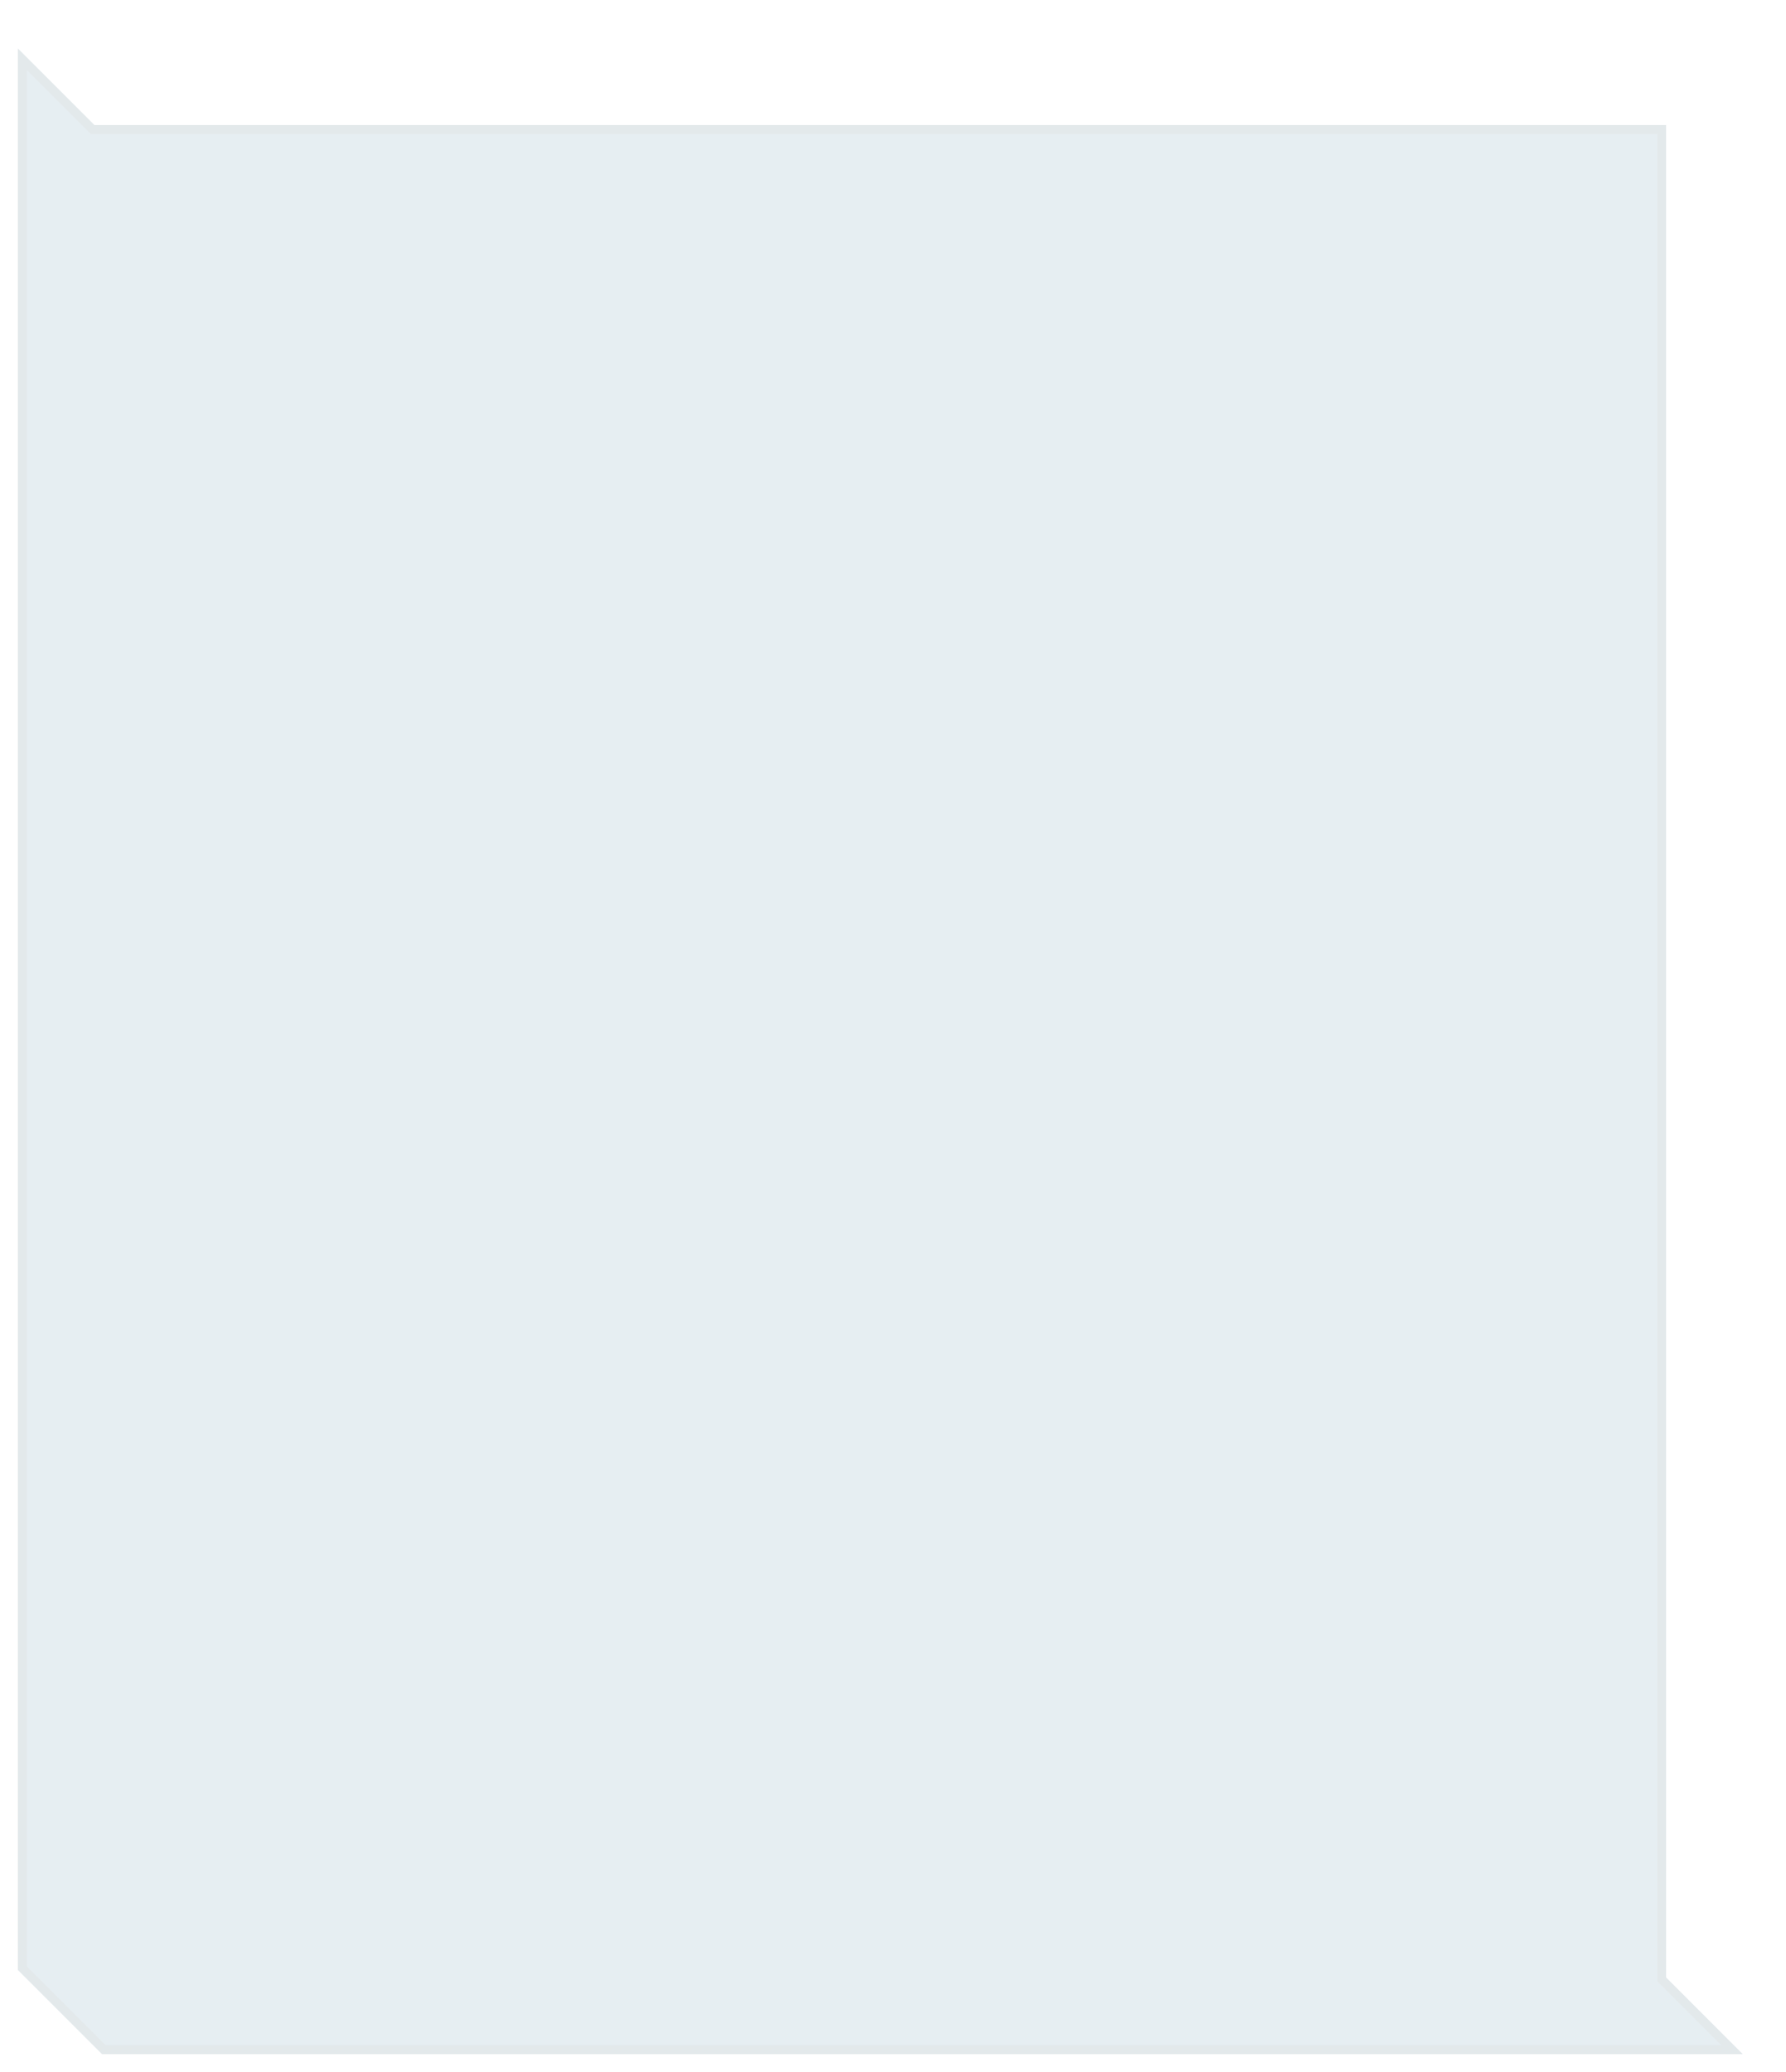 <?xml version="1.0" encoding="UTF-8" standalone="no"?>
<!-- Created with Inkscape (http://www.inkscape.org/) -->

<svg
   width="100"
   height="116"
   viewBox="0 0 100 116"
   version="1.1"
   id="svg8"
   inkscape:version="1.1.1 (3bf5ae0d25, 2021-09-20)"
   sodipodi:docname="FooterBackground.svg"
   inkscape:export-filename="FooterBackground.png"
   inkscape:export-xdpi="96"
   inkscape:export-ydpi="96"
   xmlns:inkscape="http://www.inkscape.org/namespaces/inkscape"
   xmlns:sodipodi="http://sodipodi.sourceforge.net/DTD/sodipodi-0.dtd"
   xmlns:xlink="http://www.w3.org/1999/xlink"
   xmlns="http://www.w3.org/2000/svg"
   xmlns:svg="http://www.w3.org/2000/svg"
   xmlns:rdf="http://www.w3.org/1999/02/22-rdf-syntax-ns#"
   xmlns:cc="http://creativecommons.org/ns#"
   xmlns:dc="http://purl.org/dc/elements/1.1/">
  <defs
     id="defs2">
    <linearGradient
       inkscape:collect="always"
       id="linearGradient6293">
      <stop
         style="stop-color:#ffffff;stop-opacity:0.361"
         offset="0"
         id="stop6289" />
      <stop
         style="stop-color:#ffffff;stop-opacity:0.32"
         offset="0.5"
         id="stop6669" />
      <stop
         style="stop-color:#ffffff;stop-opacity:0"
         offset="1"
         id="stop6291" />
    </linearGradient>
    <clipPath
       clipPathUnits="userSpaceOnUse"
       id="clipPath13881">
      <path
         style="color:#000000;fill:#ff00ff;fill-opacity:1;-inkscape-stroke:none;paint-order:stroke fill markers"
         d="m 79.5,824.52 0.854,0.854 L 113.5,858.52 H 250.293 L 254,862.227 V 832.812 l -8.293,-8.293 z"
         id="path13883"
         sodipodi:nodetypes="cccccccc" />
    </clipPath>
    <linearGradient
       inkscape:collect="always"
       xlink:href="#linearGradient6293"
       id="linearGradient34327"
       gradientUnits="userSpaceOnUse"
       gradientTransform="translate(0,-822.519)"
       x1="6"
       y1="830.226"
       x2="6"
       y2="918.812" />
    <linearGradient
       inkscape:collect="always"
       xlink:href="#linearGradient6293"
       id="linearGradient36692"
       gradientUnits="userSpaceOnUse"
       x1="6"
       y1="830.226"
       x2="6"
       y2="918.812" />
    <mask
       maskUnits="userSpaceOnUse"
       id="mask37365">
      <path
         style="color:#000000;display:inline;fill:url(#linearGradient37369);fill-opacity:1;stroke:none;stroke-opacity:1;-inkscape-stroke:none;paint-order:stroke fill markers"
         d="M 511,180 V 96.293 l -9.293,-9.293 H 15.293 L 6,96.293 V 180"
         id="path37367"
         sodipodi:nodetypes="cccccc" />
    </mask>
    <linearGradient
       inkscape:collect="always"
       xlink:href="#linearGradient6293"
       id="linearGradient37369"
       gradientUnits="userSpaceOnUse"
       gradientTransform="translate(0,-822.519)"
       x1="6"
       y1="830.226"
       x2="6"
       y2="918.812" />
    <clipPath
       clipPathUnits="userSpaceOnUse"
       id="clipPath38986">
      <path
         style="fill:#ff00ff;fill-opacity:1;stroke:none;stroke-width:1px;stroke-linecap:butt;stroke-linejoin:miter;stroke-opacity:1"
         d="M 202.5,87 195,79.501 V 65.499 L 188.5,59 H 34.5 L 28,65.499 V 79.501 L 20.5,87"
         id="path38988"
         sodipodi:nodetypes="cccccccc" />
    </clipPath>
    <clipPath
       clipPathUnits="userSpaceOnUse"
       id="clipPath42986">
      <path
         id="path42988"
         style="color:#000000;fill:#ff00ff;fill-opacity:1;stroke:none;-inkscape-stroke:none;paint-order:stroke fill markers"
         d="M 27.707,324 H 489.293 l 5,5 H 494.5 511 v 108 h -15.707 l -5,5 H 26.707 l -5,-5 H 6 V 329 h 16.707 z"
         sodipodi:nodetypes="cccccccccccccc" />
    </clipPath>
    <clipPath
       clipPathUnits="userSpaceOnUse"
       id="clipPath47636">
      <path
         id="path47638"
         style="color:#000000;fill:#ff00ff;fill-opacity:1;stroke:none;-inkscape-stroke:none;paint-order:stroke fill markers"
         d="M 27.707,324 H 489.293 l 5,5 H 494.5 511 v 108 h -17.707 l -5,5 H 28.707 l -5,-5 H 6 V 329 h 16.707 z"
         sodipodi:nodetypes="cccccccccccccc" />
    </clipPath>
    <clipPath
       clipPathUnits="userSpaceOnUse"
       id="clipPath50414">
      <path
         style="color:#000000;fill:#ff00ff;fill-opacity:1;stroke:none;-inkscape-stroke:none;paint-order:stroke fill markers"
         d="m 6,280 h 16.293 l 5,5 H 489.707 l 5,-5 H 511 v 41 h -17.707 l -5,5 H 28.707 l -5,-5 H 6 Z"
         id="path50416"
         sodipodi:nodetypes="ccccccccccccc" />
    </clipPath>
    <clipPath
       clipPathUnits="userSpaceOnUse"
       id="clipPath55191">
      <path
         style="color:#000000;fill:#ff00ff;fill-opacity:1;-inkscape-stroke:none;paint-order:stroke fill markers"
         d="m 6,284 h 16.293 l 5,5 H 27.5 489.707 l 5,-5 H 511 v 2.793 L 504.793,293 H 12.207 L 6,286.793 Z"
         id="path55193"
         sodipodi:nodetypes="cccccccccccc" />
    </clipPath>
    <clipPath
       clipPathUnits="userSpaceOnUse"
       id="clipPath58121">
      <rect
         style="opacity:1;fill:#ff00ff;fill-opacity:1;stroke:none;stroke-width:1;stroke-miterlimit:4;stroke-dasharray:none;stroke-opacity:0.31"
         id="rect58123"
         width="256"
         height="150"
         x="0.5"
         y="0.5" />
    </clipPath>
    <clipPath
       clipPathUnits="userSpaceOnUse"
       id="clipPath58129">
      <rect
         style="opacity:1;fill:#ff00ff;fill-opacity:1;stroke:none;stroke-width:1;stroke-miterlimit:4;stroke-dasharray:none;stroke-opacity:0.31"
         id="rect58131"
         width="256"
         height="150"
         x="256"
         y="150" />
    </clipPath>
    <clipPath
       clipPathUnits="userSpaceOnUse"
       id="clipPath58141">
      <rect
         style="opacity:1;fill:#ff00ff;fill-opacity:1;stroke:none;stroke-width:1;stroke-miterlimit:4;stroke-dasharray:none;stroke-opacity:0.31"
         id="rect58143"
         width="256"
         height="150"
         x="256"
         y="0.5" />
    </clipPath>
    <clipPath
       clipPathUnits="userSpaceOnUse"
       id="clipPath58145">
      <rect
         style="opacity:1;fill:#ff00ff;fill-opacity:1;stroke:none;stroke-width:1;stroke-miterlimit:4;stroke-dasharray:none;stroke-opacity:0.31"
         id="rect58147"
         width="256"
         height="150"
         x="0.5"
         y="150" />
    </clipPath>
    <clipPath
       clipPathUnits="userSpaceOnUse"
       id="clipPath66700">
      <path
         sodipodi:nodetypes="ccccccccccc"
         inkscape:connector-curvature="0"
         id="path66702"
         d="M 511,96.5 V 126 h -15.293 l -5,-5 H 26.293 L 21.5,126 H 6 V 96.5 l 9.293,-9.5 H 501.708 Z"
         style="opacity:1;fill:#ff00ff;fill-opacity:1;stroke:none;stroke-width:1;stroke-linejoin:miter;stroke-miterlimit:4;stroke-dasharray:none;paint-order:stroke fill markers"
         clip-path="none" />
    </clipPath>
    <clipPath
       clipPathUnits="userSpaceOnUse"
       id="clipPath67186">
      <path
         style="color:#000000;fill:#ff00ff;fill-opacity:1;stroke:none;stroke-opacity:1;-inkscape-stroke:none;paint-order:stroke fill markers"
         d="m 511,822.52 v 96.293 l -9.293,-9.293 H 15.293 L 6,918.812 v -96.293 z"
         id="path67188"
         sodipodi:nodetypes="ccccccc" />
    </clipPath>
    <filter
       style="color-interpolation-filters:sRGB"
       inkscape:label="Lightness-Contrast"
       id="filter68170"
       x="-0.002"
       y="-0.003"
       width="1.004"
       height="1.007">
      <feColorMatrix
         values="0.75 0 0 0 0.125 0 0.75 0 0 0.125 0 0 0.75 0 0.125 0 0 0 1 0"
         id="feColorMatrix68168" />
    </filter>
    <clipPath
       clipPathUnits="userSpaceOnUse"
       id="clipPath72931">
      <rect
         style="opacity:1;fill:#ff00ff;fill-opacity:1;stroke:none;stroke-width:2;stroke-miterlimit:4;stroke-dasharray:none;stroke-opacity:0.239"
         id="rect72933"
         width="177"
         height="38"
         x="330"
         y="3" />
    </clipPath>
    <clipPath
       clipPathUnits="userSpaceOnUse"
       id="clipPath72935">
      <path
         style="color:#000000;fill:#ff00ff;fill-opacity:1;-inkscape-stroke:none;paint-order:stroke fill markers"
         d="M 369.5,36 H 506.293 L 508,37.707 V 10.293 L 499.707,2 H 335.5 Z"
         id="path72937"
         sodipodi:nodetypes="ccccccc" />
    </clipPath>
    <clipPath
       clipPathUnits="userSpaceOnUse"
       id="clipPath78818">
      <path
         style="color:#000000;fill:#ff00ff;fill-opacity:1;stroke:none;stroke-opacity:1;-inkscape-stroke:none;paint-order:stroke fill markers"
         d="m 451,723.226 9.8e-4,55.586 -9.293,-9.293 H -44.707 L -54,778.812 v -88.586 l 7.707,-7.707 H 271 l 36,36 139.293,-10e-5 z"
         id="path78820"
         sodipodi:nodetypes="ccccccccccc" />
    </clipPath>
    <filter
       inkscape:collect="always"
       style="color-interpolation-filters:sRGB"
       id="filter6319"
       x="-0.062"
       y="-0.066"
       width="1.139"
       height="1.12">
      <feGaussianBlur
         inkscape:collect="always"
         stdDeviation="2.133"
         id="feGaussianBlur6321" />
    </filter>
    <clipPath
       clipPathUnits="userSpaceOnUse"
       id="clipPath2724">
      <path
         style="color:#000000;fill:#ff00ff;fill-opacity:1;-inkscape-stroke:none;paint-order:stroke fill markers"
         d="M 95.293,112.707 99.586,117 H 7.707 L 3,112.293 V 4.707 L 7.293,9 H 95.293 Z"
         id="path2726"
         sodipodi:nodetypes="cccccccc" />
    </clipPath>
  </defs>
  <sodipodi:namedview
     id="base"
     pagecolor="#ffffff"
     bordercolor="#666666"
     borderopacity="1.0"
     inkscape:pageopacity="0.0"
     inkscape:pageshadow="2"
     inkscape:zoom="1"
     inkscape:cx="5"
     inkscape:cy="54.5"
     inkscape:document-units="px"
     inkscape:current-layer="g177"
     showgrid="false"
     units="px"
     inkscape:window-width="1366"
     inkscape:window-height="709"
     inkscape:window-x="1271"
     inkscape:window-y="-9"
     inkscape:window-maximized="1"
     fit-margin-top="0"
     fit-margin-left="0"
     fit-margin-right="0"
     fit-margin-bottom="0"
     inkscape:pagecheckerboard="0"
     inkscape:snap-bbox="true"
     inkscape:bbox-nodes="true"
     inkscape:snap-intersection-paths="false"
     width="100px"
     showguides="false" />
  <g
     inkscape:groupmode="layer"
     id="layer3"
     inkscape:label="Blackground"
     style="display:none"
     sodipodi:insensitive="true">
    <rect
       style="opacity:1;fill:#050605;fill-opacity:1;stroke:none;stroke-width:4;stroke-linejoin:round;stroke-miterlimit:4;stroke-dasharray:none;stroke-opacity:1;paint-order:stroke fill markers"
       id="rect4531"
       width="100"
       height="116"
       x="0"
       y="0" />
  </g>
  <g
     inkscape:groupmode="layer"
     id="g177"
     inkscape:label="Layer 1"
     style="display:inline">
    <g
       id="g5798"
       clip-path="url(#clipPath2724)"
       transform="translate(-2,-2)">
      <rect
         style="fill:#b7cfda;fill-opacity:0.349;stroke:none;stroke-width:4;stroke-miterlimit:4;stroke-dasharray:none;stroke-opacity:0.45"
         id="rect5692"
         width="105"
         height="120"
         x="0"
         y="0" />
      <path
         sodipodi:nodetypes="cccccccc"
         inkscape:connector-curvature="0"
         id="path5594"
         d="m 7.5,8.5 -5,-5 v 109 l 5,5 h 93.293 l -5,-5 V 8.5 Z"
         style="display:inline;mix-blend-mode:normal;fill:none;stroke:#e1e2e2;stroke-width:2;stroke-linejoin:miter;stroke-miterlimit:4;stroke-dasharray:none;stroke-opacity:0.451;paint-order:stroke fill markers;filter:url(#filter6319)"
         clip-path="none" />
    </g>
    <path
       sodipodi:nodetypes="cccccccc"
       inkscape:connector-curvature="0"
       id="path175"
       d="m 5.5,6.5 -5,-5 v 109 l 5,5 h 93.293 l -5,-5 V 6.5 Z"
       style="display:inline;fill:none;stroke:#ffffff;stroke-width:1;stroke-linejoin:miter;stroke-miterlimit:4;stroke-dasharray:none;stroke-opacity:0.588;paint-order:stroke fill markers"
       clip-path="none" />
  </g>
</svg>
